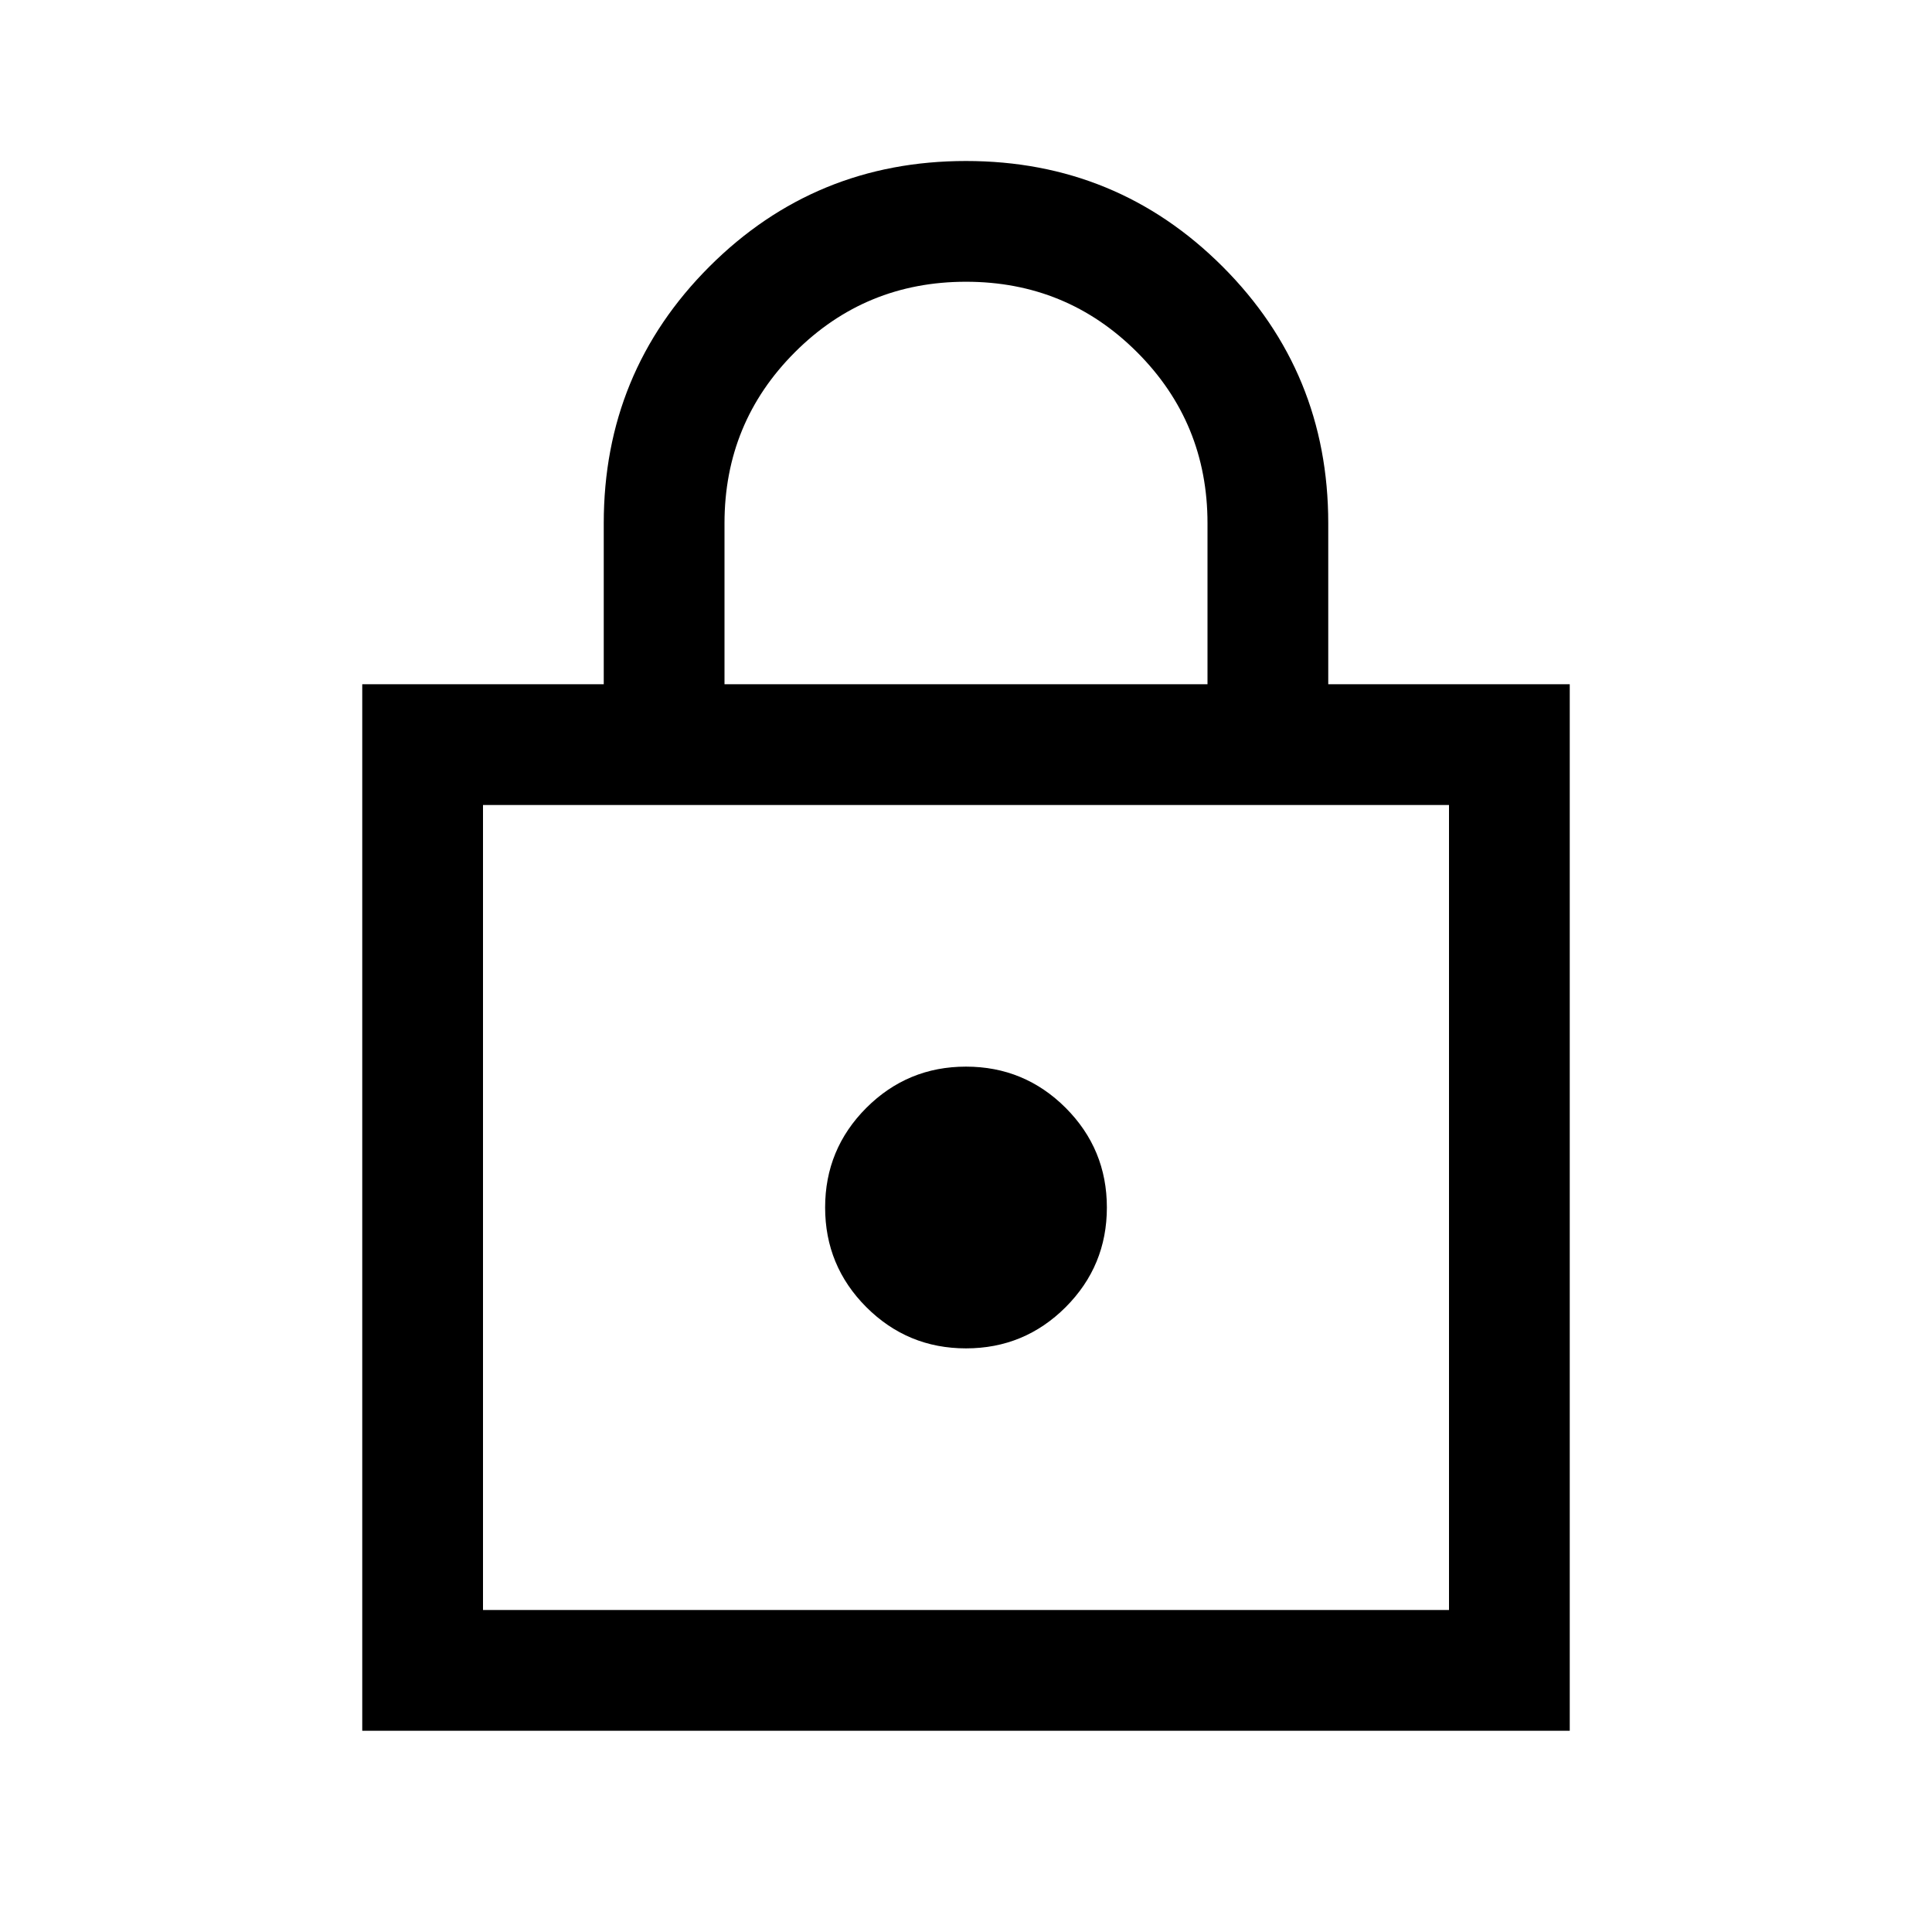 <svg xmlns="http://www.w3.org/2000/svg" height="24" width="24"><path d="M4.5 21.5v-13h3v-2q0-1.875 1.312-3.188Q10.125 2 12 2q1.875 0 3.188 1.312Q16.5 4.625 16.5 6.5v2h3v13ZM9 8.5h6v-2q0-1.25-.875-2.125T12 3.5q-1.25 0-2.125.875T9 6.5ZM6 20h12V10H6Zm6-3.25q.725 0 1.238-.512.512-.513.512-1.238t-.512-1.238q-.513-.512-1.238-.512t-1.238.512q-.512.513-.512 1.238t.512 1.238q.513.512 1.238.512ZM6 20V10v10Z"/></svg>